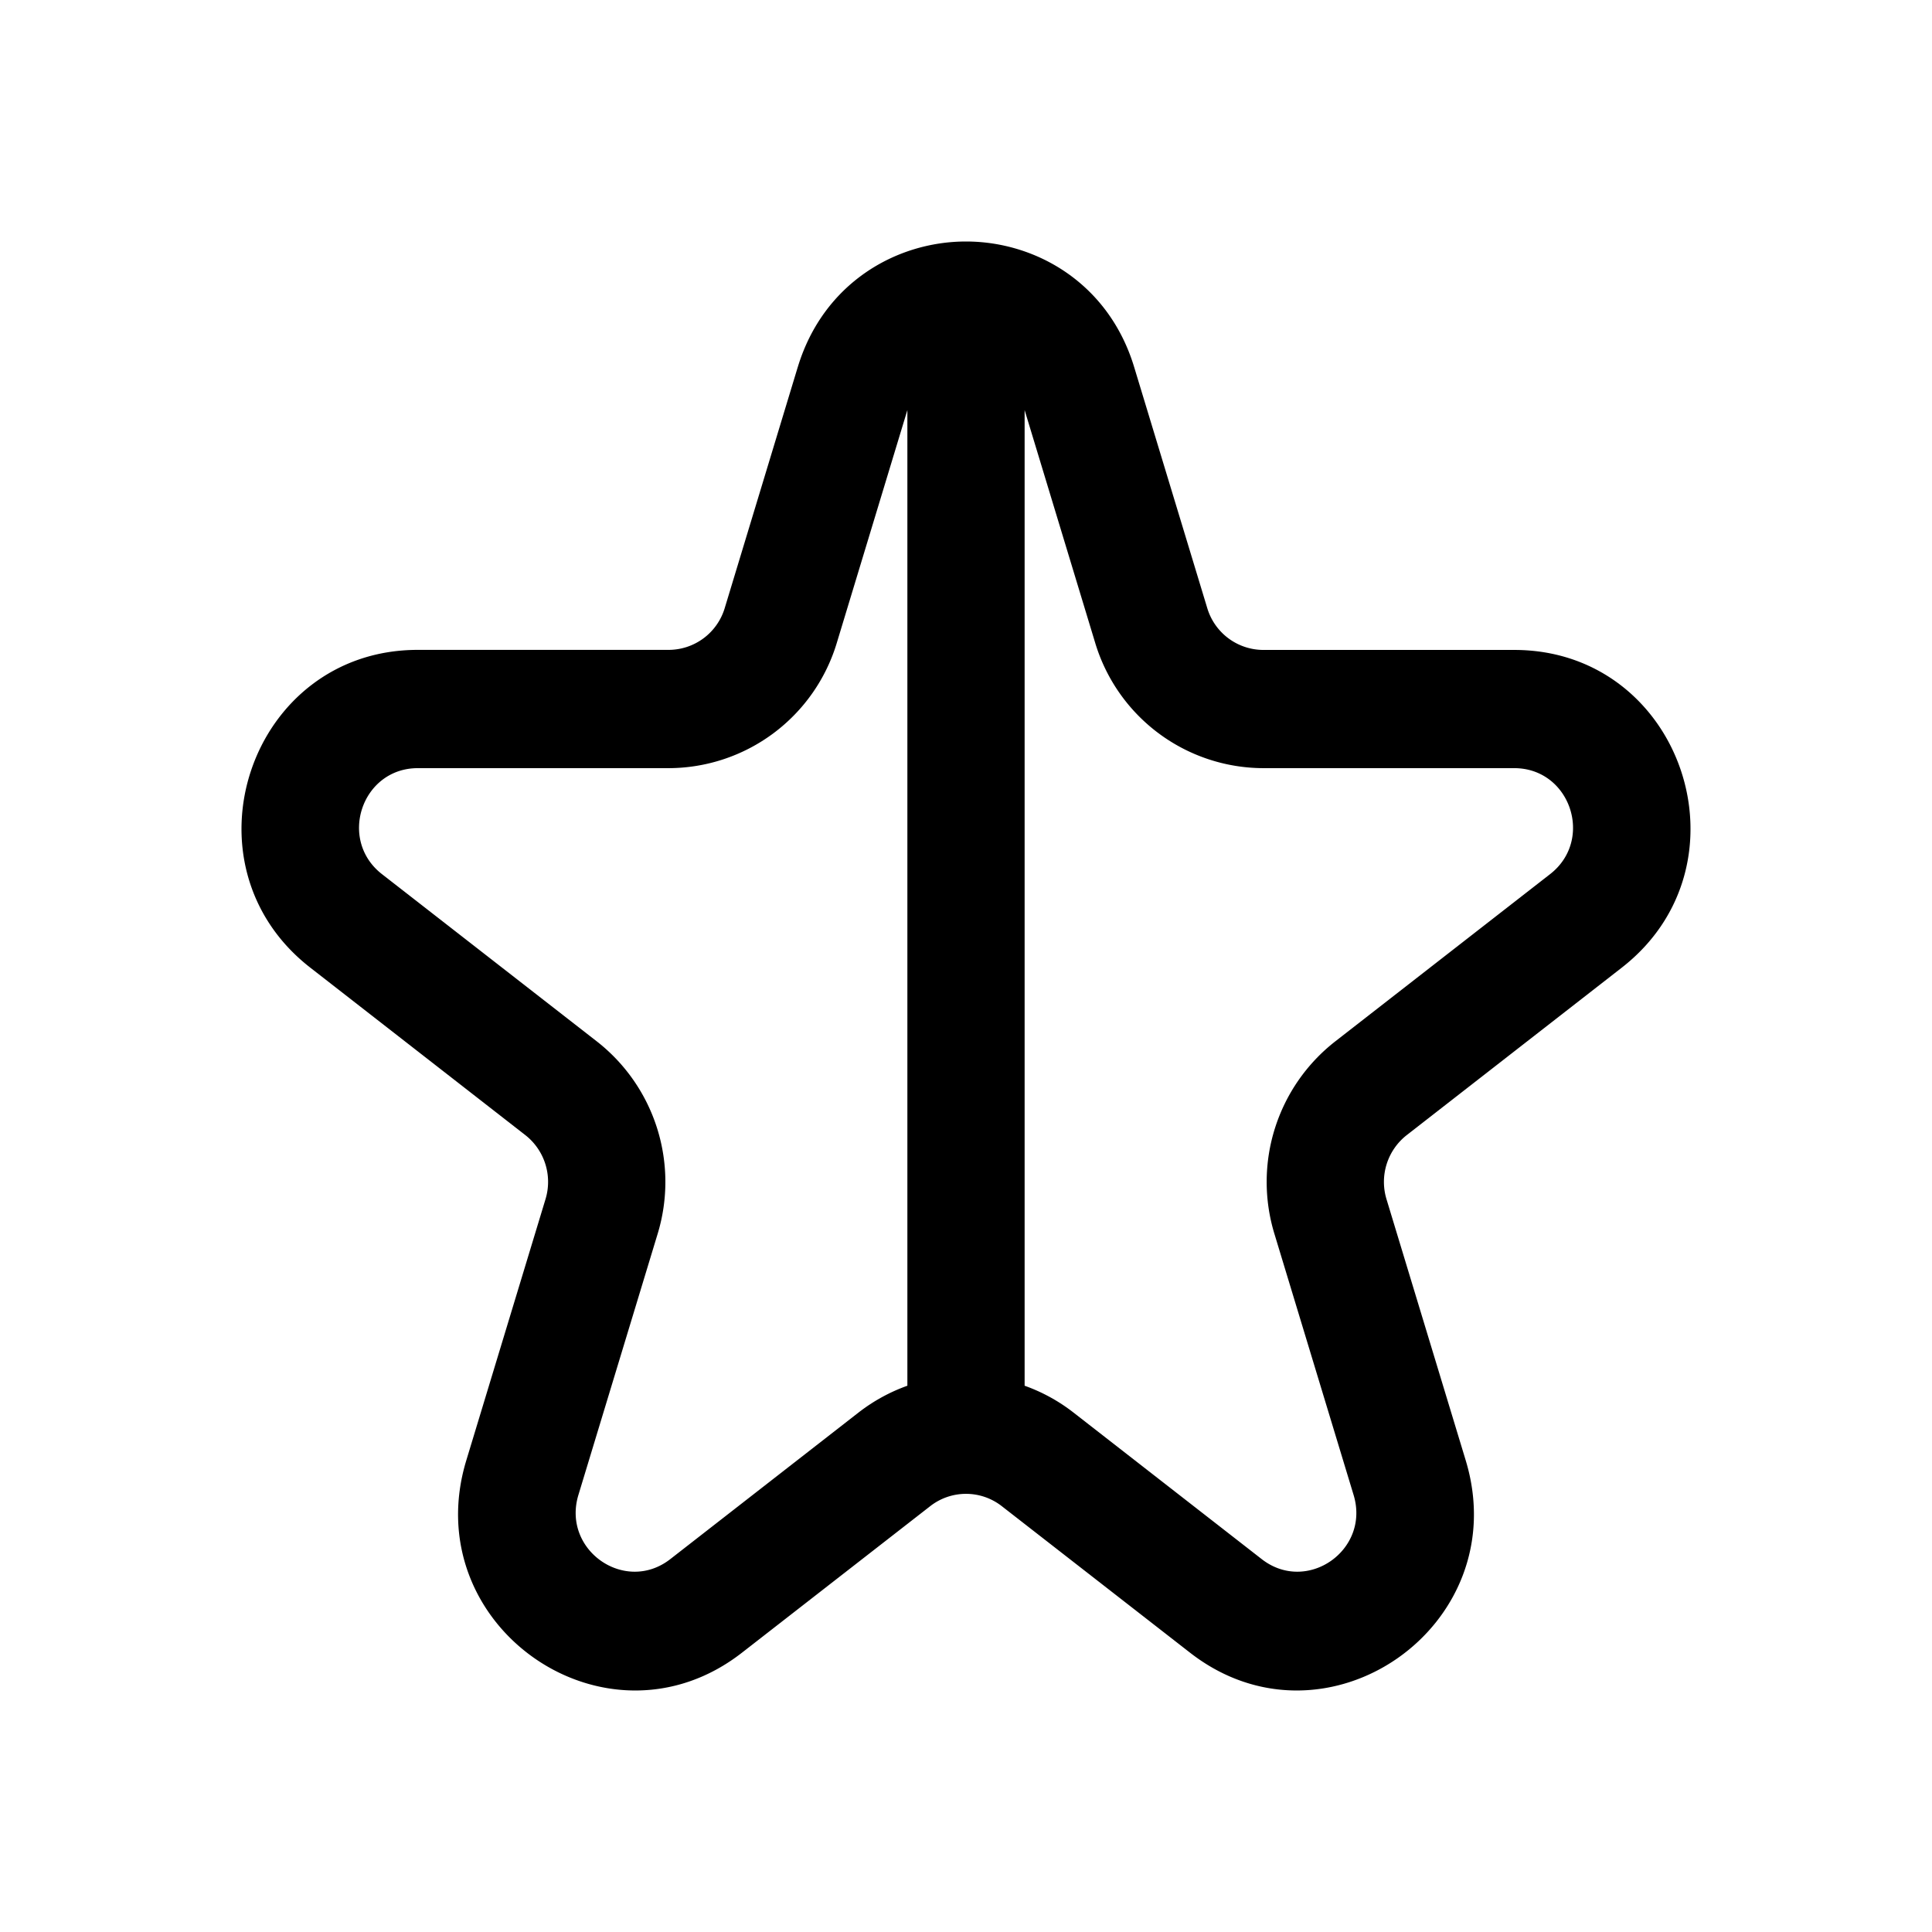 <svg width="32" height="32" fill="none" xmlns="http://www.w3.org/2000/svg"><path fill-rule="evenodd" clip-rule="evenodd" d="M13.214 6.079C13.634 4.696 14.836 4 16 4s2.366.696 2.785 2.079l1.211 3.993a.972.972 0 0 0 .929.693h4.156c2.78 0 3.98 3.55 1.78 5.263L23.3 18.801a.984.984 0 0 0-.335 1.062l1.312 4.326c.83 2.739-2.318 4.935-4.566 3.185l-3.118-2.427a.963.963 0 0 0-1.186 0l-3.118 2.427c-2.248 1.75-5.396-.446-4.566-3.184l1.312-4.327A.984.984 0 0 0 8.7 18.8l-3.561-2.773c-2.2-1.712-1-5.263 1.78-5.263h4.156a.972.972 0 0 0 .929-.693l1.21-3.993Zm3.757.713v16.16c.286.102.56.25.809.444l3.118 2.428c.749.583 1.799-.149 1.522-1.062l-1.312-4.327a2.952 2.952 0 0 1 1.005-3.184l3.562-2.773c.733-.571.333-1.755-.594-1.755h-4.156a2.916 2.916 0 0 1-2.786-2.078l-1.168-3.853Zm-1.942 16.16V6.792l-1.168 3.853a2.916 2.916 0 0 1-2.786 2.078H6.92c-.927 0-1.327 1.184-.594 1.755l3.562 2.773a2.953 2.953 0 0 1 1.005 3.184L9.58 24.762c-.276.913.773 1.645 1.522 1.062l3.118-2.428c.25-.194.523-.342.809-.444Z" fill="#000"/></svg>